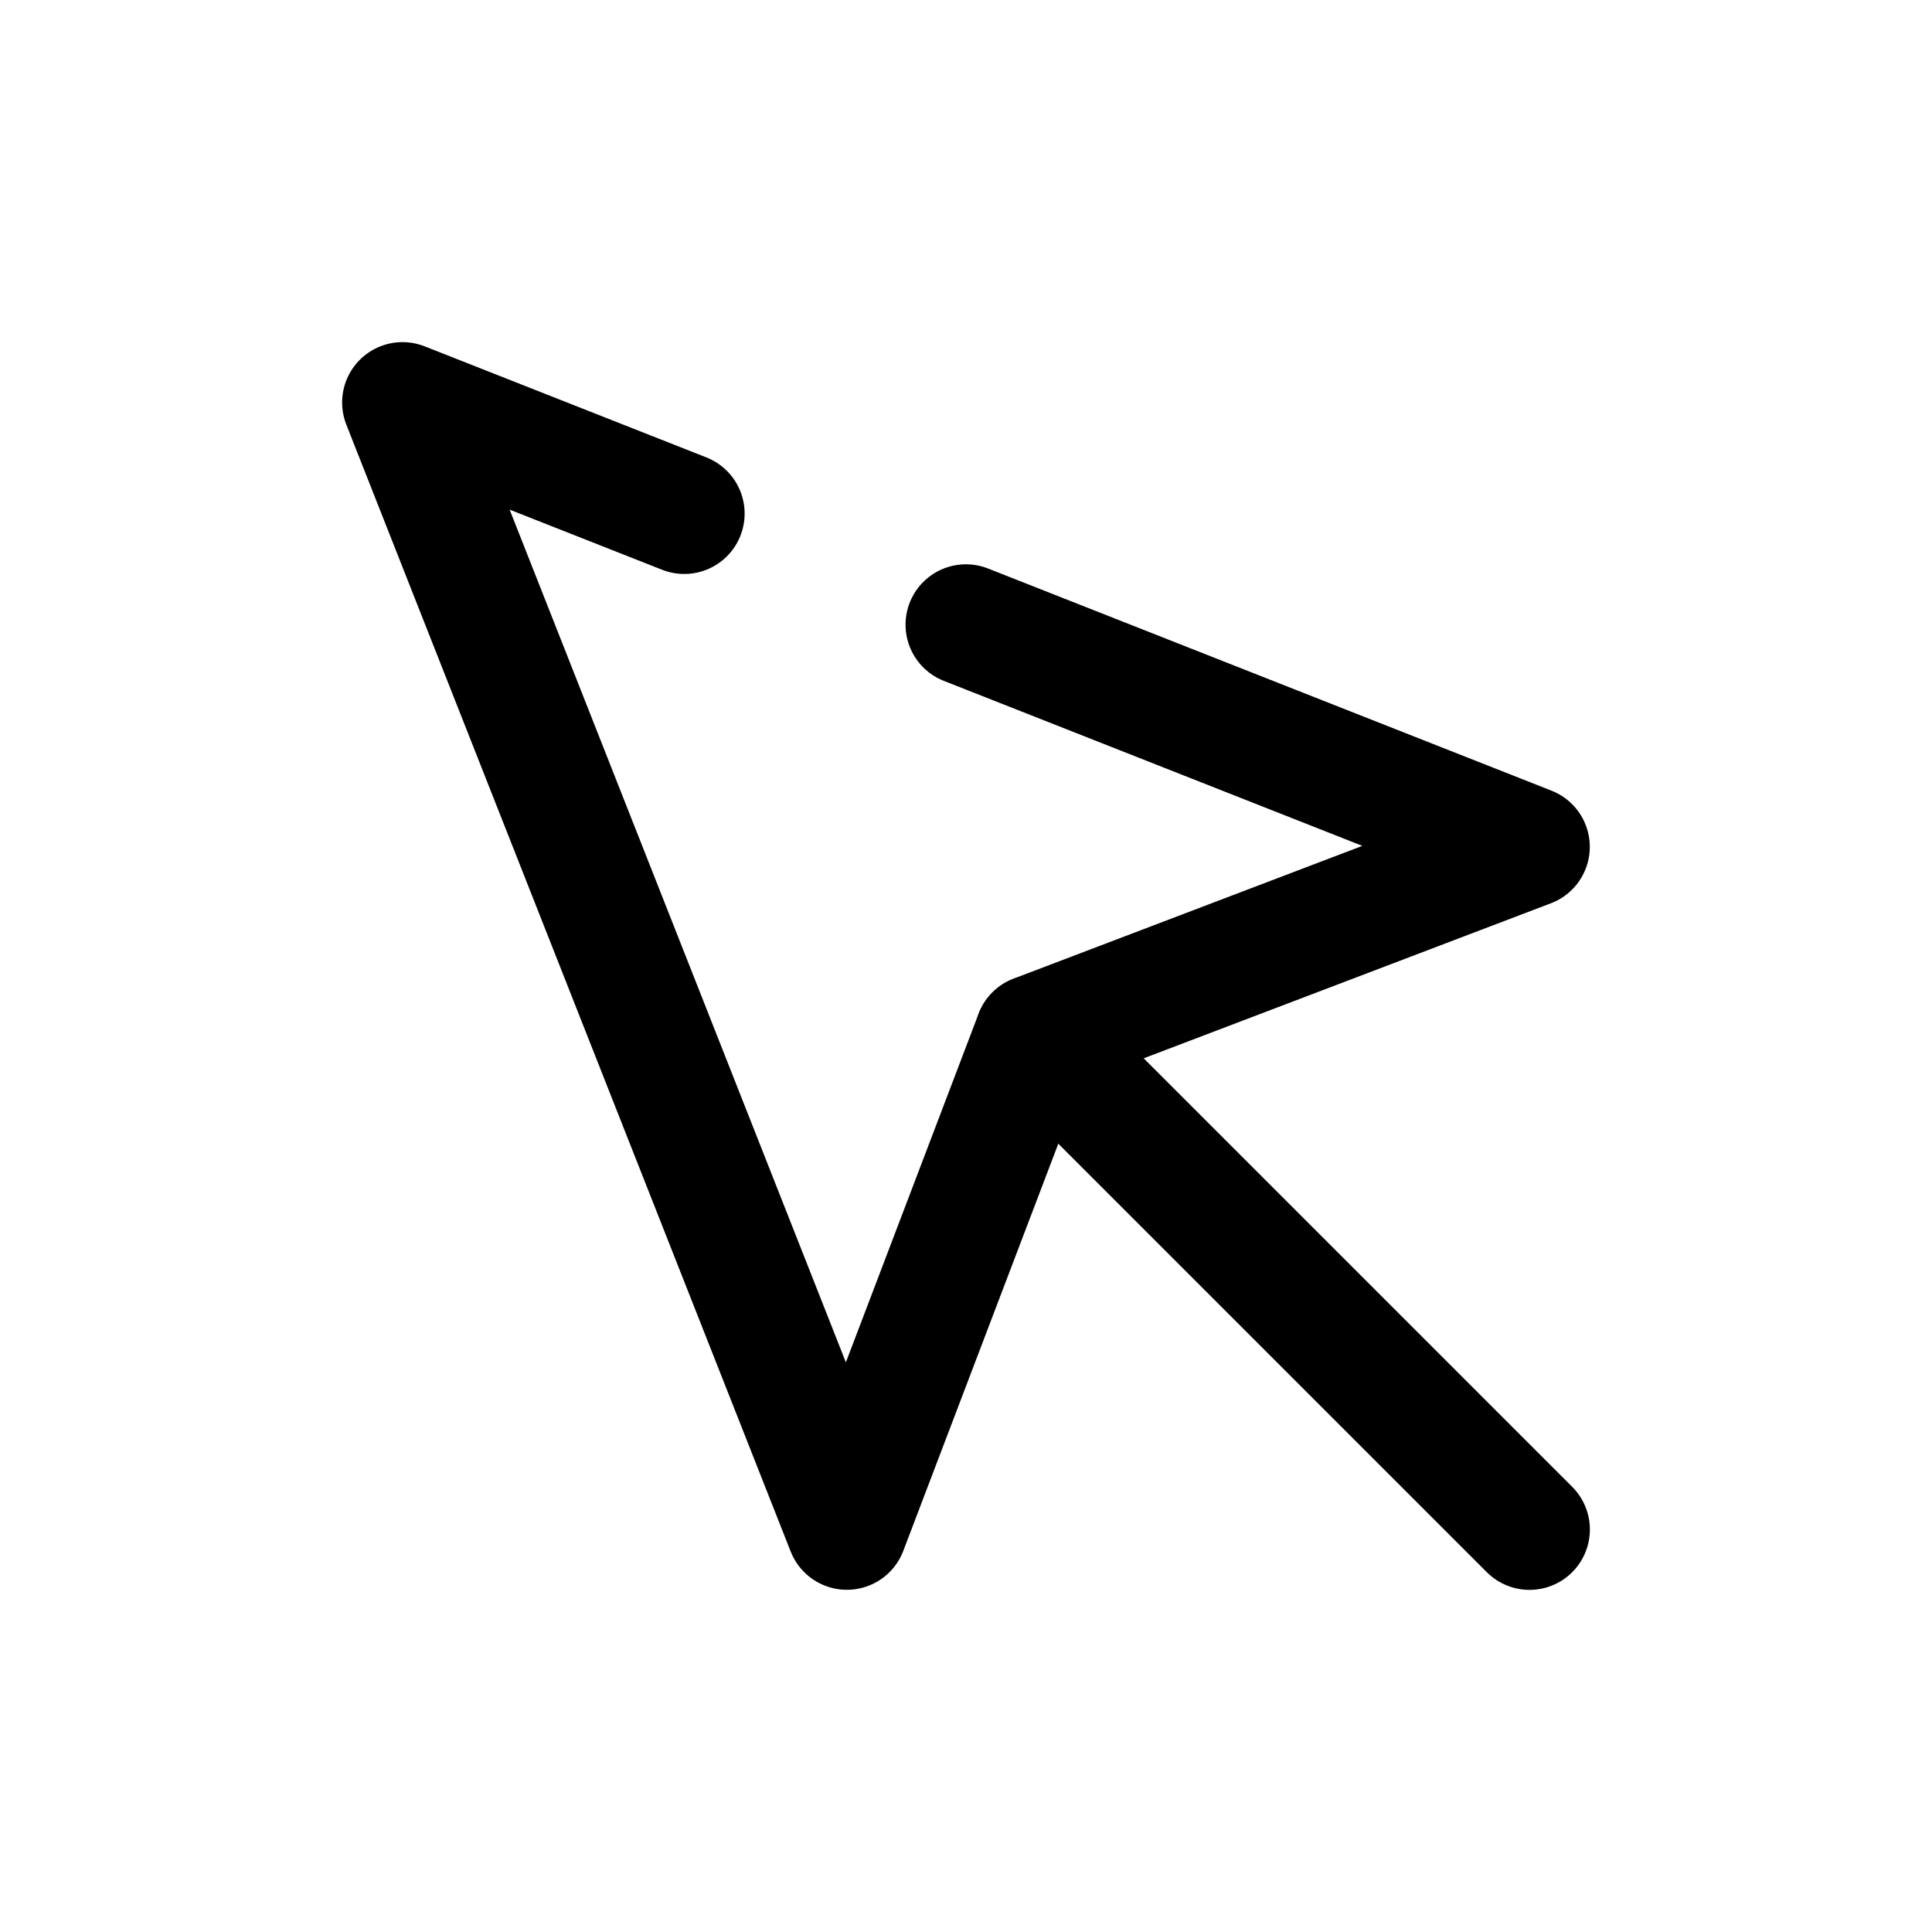 <svg width="24" height="24" viewBox="0 0 24 24" fill="none" xmlns="http://www.w3.org/2000/svg">
<path d="M11.999 7.76L18.999 10.52L12.858 12.858L10.52 18.999L5 5L8.5 6.38" stroke="black" stroke-width="1.5" stroke-linecap="round" stroke-linejoin="round"/>
<path d="M12.859 12.859L19 19" stroke="black" stroke-width="1.5" stroke-linecap="round" stroke-linejoin="round"/>
</svg>